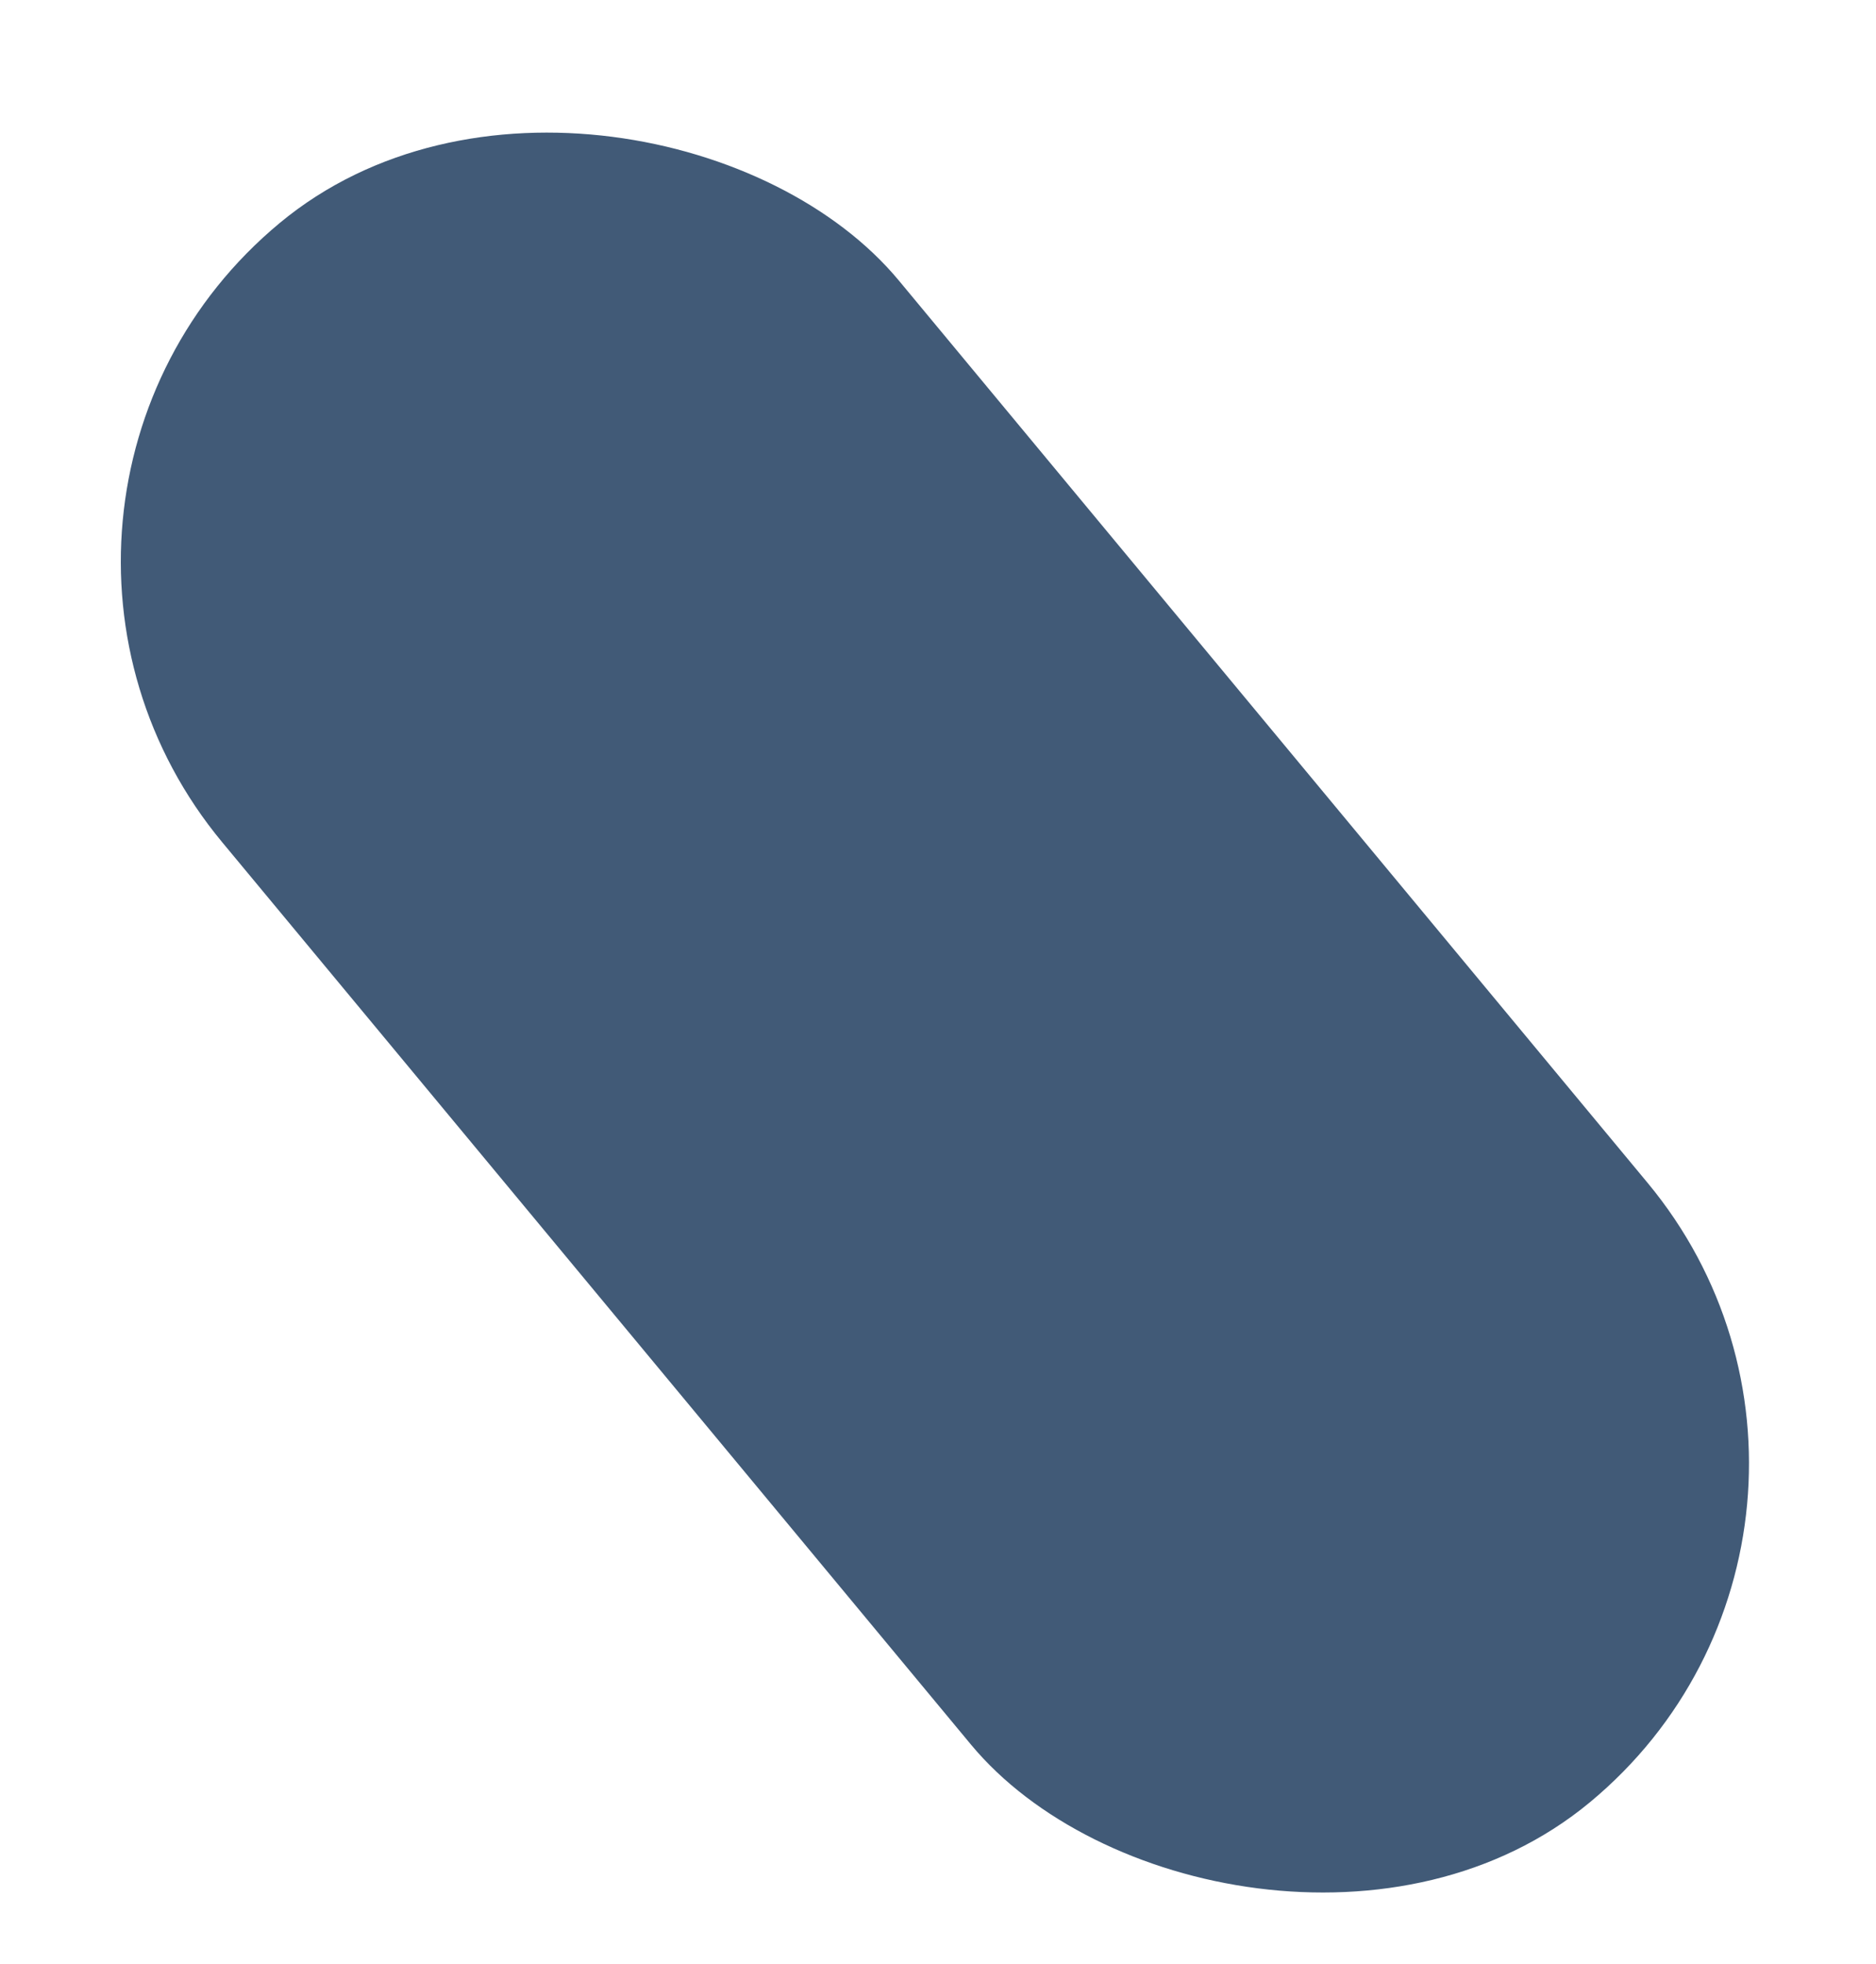 <svg width="64" height="67" viewBox="0 0 64 67" fill="none" xmlns="http://www.w3.org/2000/svg">
<g filter="url(#filter0_d_77_260)">
<rect x="-2" y="13.186" width="30" height="70" rx="15" transform="rotate(-39.689 -2 13.186)" fill="#415A77"/>
</g>
<defs>
<filter id="filter0_d_77_260" x="0.122" y="0.149" width="63.545" height="68.782" filterUnits="userSpaceOnUse" color-interpolation-filters="sRGB">
<feFlood flood-opacity="0" result="BackgroundImageFix"/>
<feColorMatrix in="SourceAlpha" type="matrix" values="0 0 0 0 0 0 0 0 0 0 0 0 0 0 0 0 0 0 127 0" result="hardAlpha"/>
<feOffset dy="4"/>
<feGaussianBlur stdDeviation="2"/>
<feComposite in2="hardAlpha" operator="out"/>
<feColorMatrix type="matrix" values="0 0 0 0 0 0 0 0 0 0 0 0 0 0 0 0 0 0 0.25 0"/>
<feBlend mode="normal" in2="BackgroundImageFix" result="effect1_dropShadow_77_260"/>
<feBlend mode="normal" in="SourceGraphic" in2="effect1_dropShadow_77_260" result="shape"/>
</filter>
</defs>
</svg>
